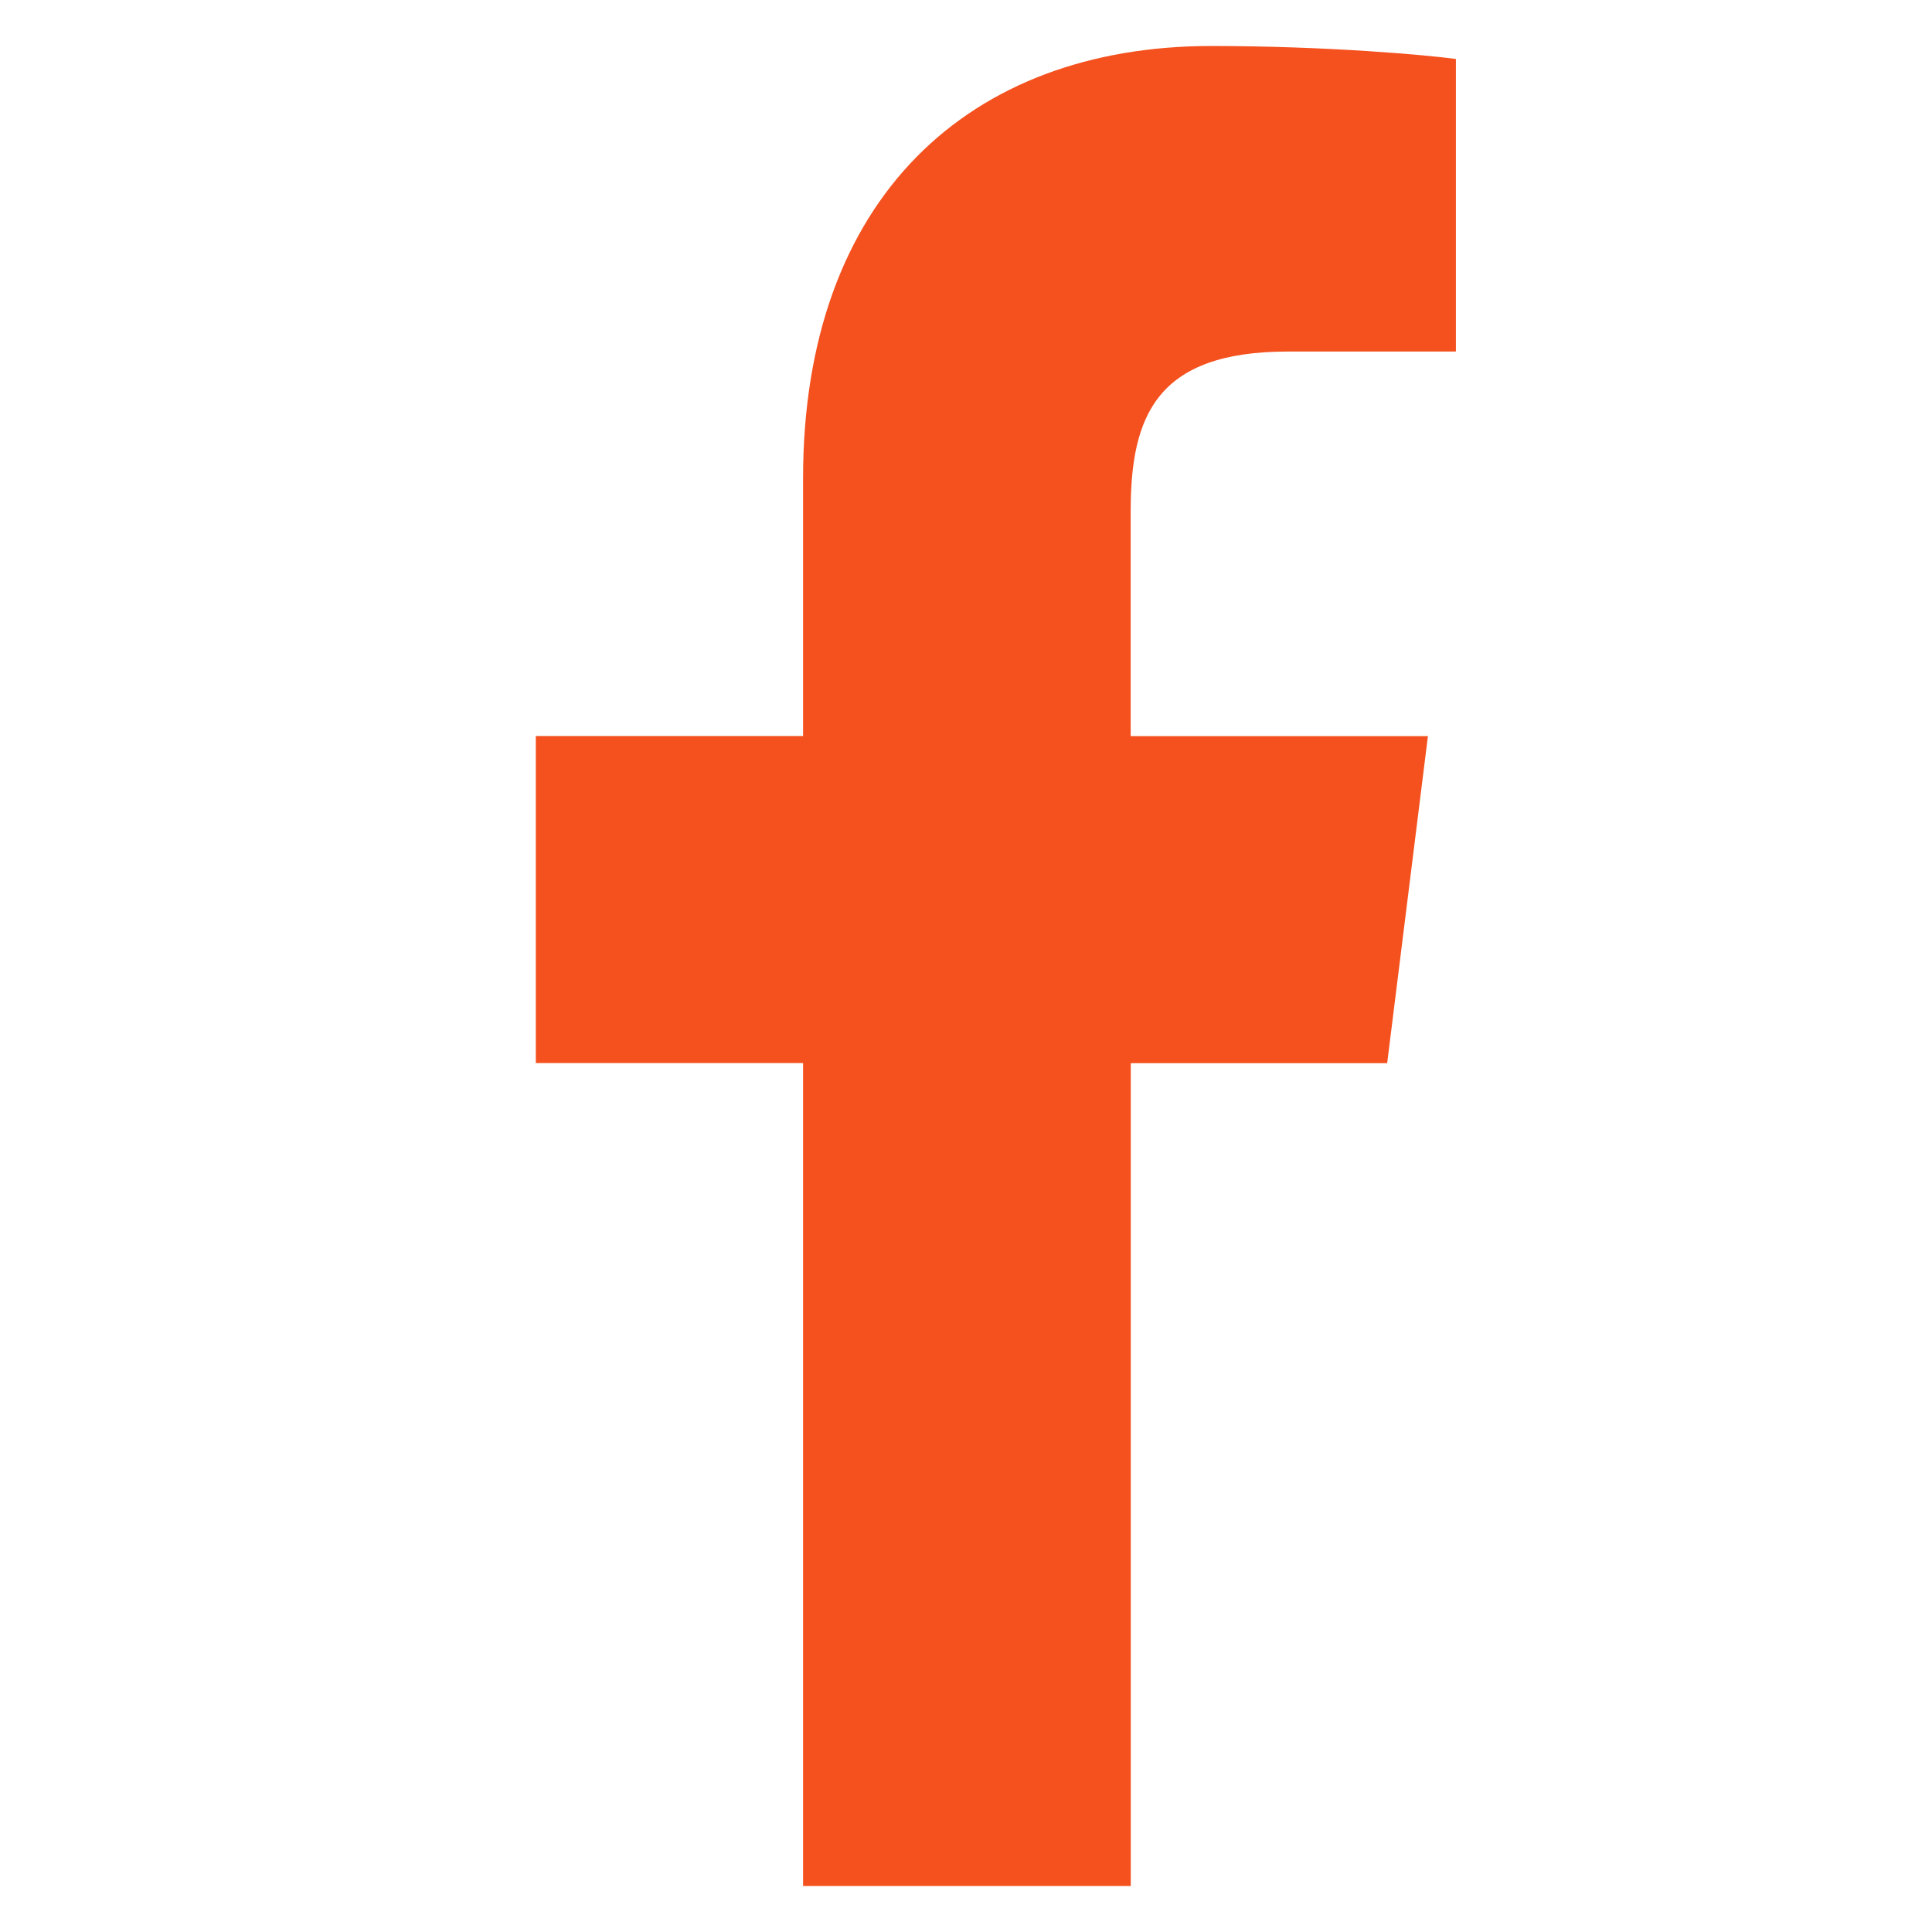 <svg width="21" height="21" viewBox="0 0 21 21" fill="none" xmlns="http://www.w3.org/2000/svg">
<g clip-path="url(#clip0_3663_15184)">
<g clip-path="url(#clip1_3663_15184)">
<path d="M13.999 3.821H15.825V0.641C15.51 0.598 14.427 0.5 13.165 0.5C10.533 0.5 8.729 2.156 8.729 5.199V8H5.824V11.555H8.729V20.5H12.291V11.556H15.078L15.521 8.001H12.29V5.552C12.291 4.524 12.568 3.821 13.999 3.821Z" fill="#F4511E"/>
</g>
</g>
<defs>
<clipPath id="clip0_3663_15184">
<rect width="20" height="20" fill="white" transform="translate(0.668 0.5)"/>
</clipPath>
<clipPath id="clip1_3663_15184">
<rect width="20" height="20" fill="white" transform="translate(0.668 0.5)"/>
</clipPath>
</defs>
</svg>
